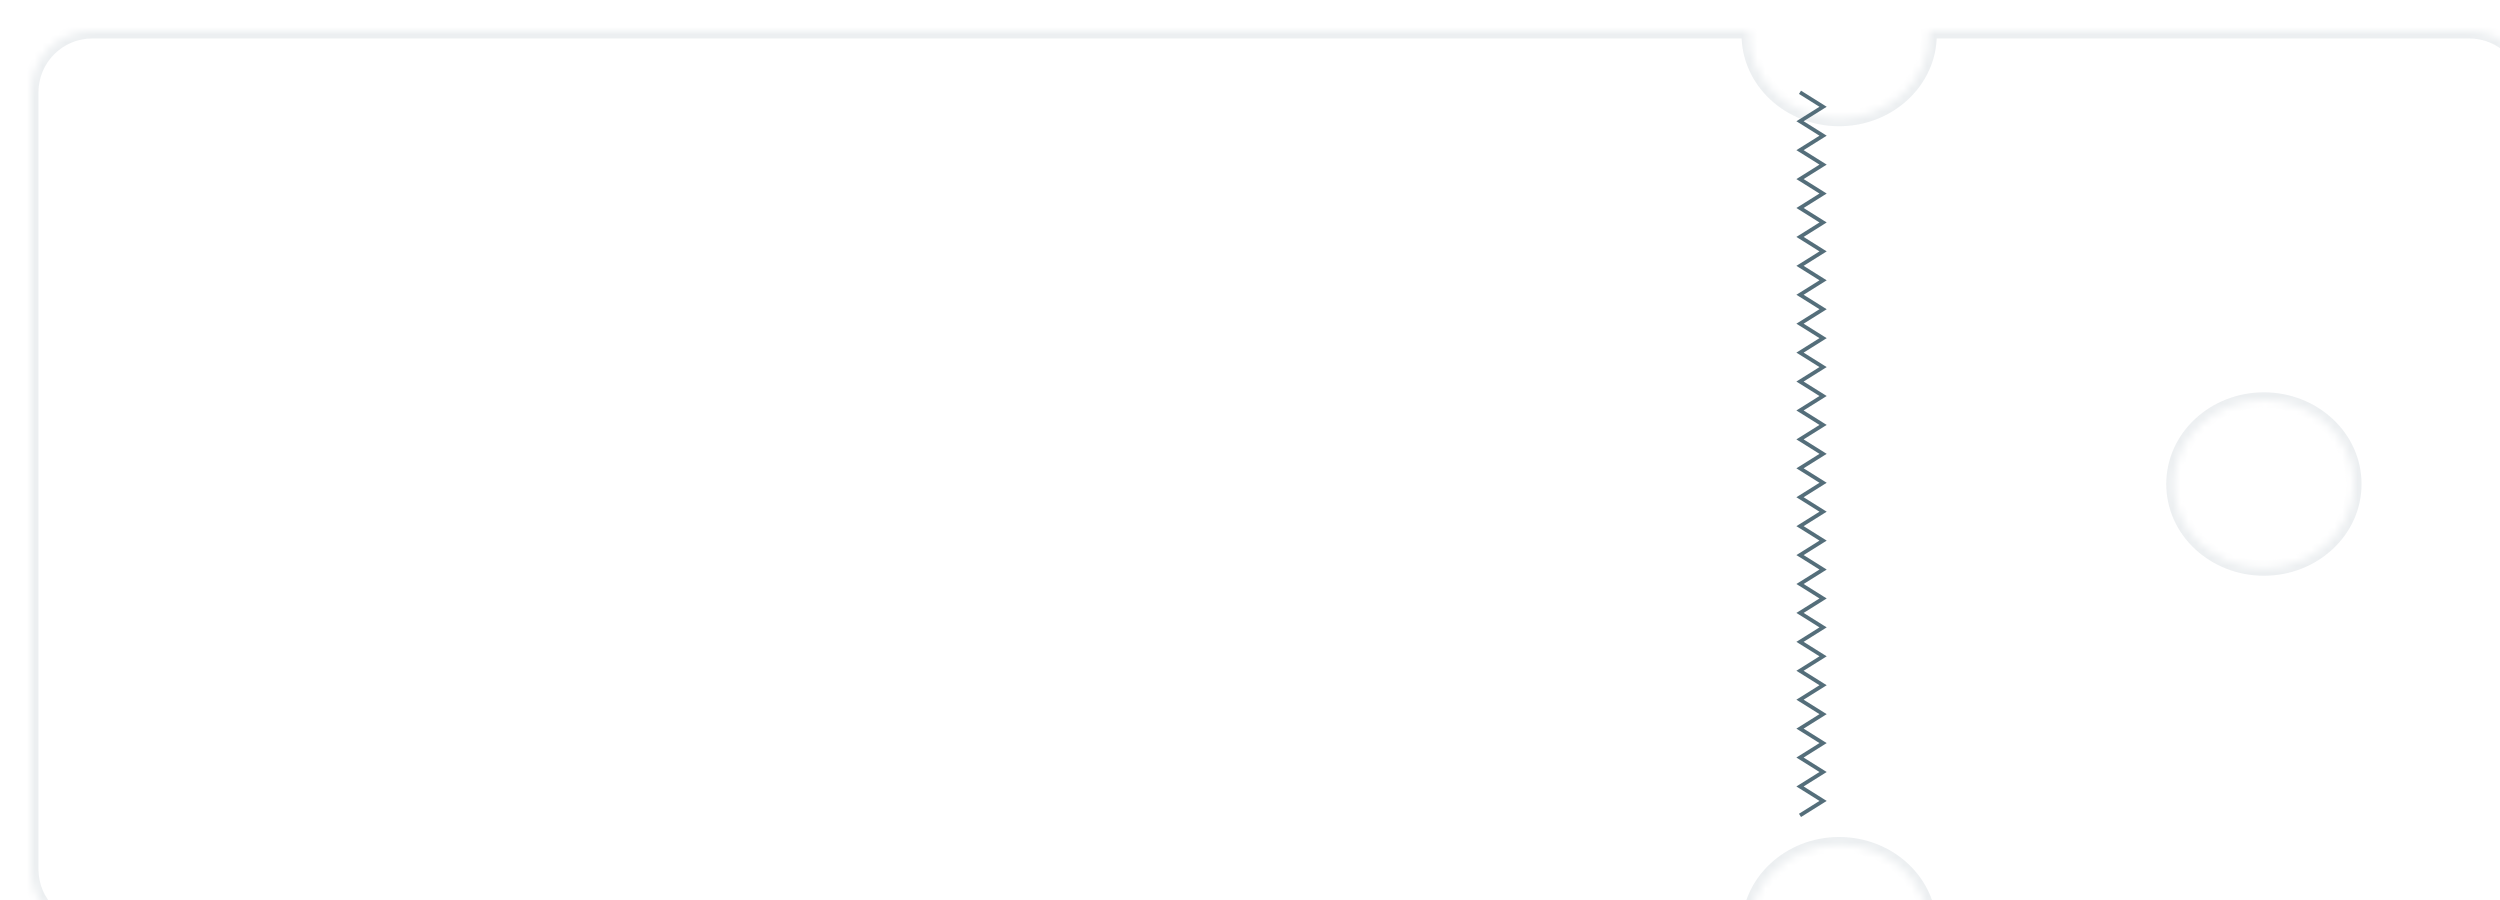 <svg width="325" height="117" viewBox="0 0 325 117" fill="none" xmlns="http://www.w3.org/2000/svg">
<g filter="url(#filter0_d_66_571)">
<mask id="path-1-inside-1_66_571" fill="white">
<path fill-rule="evenodd" clip-rule="evenodd" d="M325 109C325 113.418 321.418 117 317 117L246.781 117C246.783 116.911 246.784 116.823 246.784 116.734C246.784 110.7 241.549 105.809 235.091 105.809C228.633 105.809 223.398 110.7 223.398 116.734C223.398 116.823 223.399 116.911 223.401 117L8 117C3.582 117 1.56562e-07 113.418 3.49691e-07 109L4.76454e-06 8C4.95767e-06 3.582 3.582 1.20915e-06 8 1.40228e-06L223.409 1.08181e-05C223.402 0.161 223.398 0.323 223.398 0.486C223.398 6.519 228.633 11.41 235.091 11.41C241.549 11.41 246.784 6.519 246.784 0.486C246.784 0.323 246.781 0.161 246.773 1.18394e-05L317 1.49091e-05C321.418 1.51022e-05 325 3.582 325 8L325 109ZM278.614 58.924C278.614 52.891 283.849 48 290.307 48C296.765 48 302 52.891 302 58.924C302 64.957 296.765 69.848 290.307 69.848C283.849 69.848 278.614 64.957 278.614 58.924Z"/>
</mask>
<path fill-rule="evenodd" clip-rule="evenodd" d="M325 109C325 113.418 321.418 117 317 117L246.781 117C246.783 116.911 246.784 116.823 246.784 116.734C246.784 110.7 241.549 105.809 235.091 105.809C228.633 105.809 223.398 110.7 223.398 116.734C223.398 116.823 223.399 116.911 223.401 117L8 117C3.582 117 1.56562e-07 113.418 3.49691e-07 109L4.76454e-06 8C4.95767e-06 3.582 3.582 1.20915e-06 8 1.40228e-06L223.409 1.08181e-05C223.402 0.161 223.398 0.323 223.398 0.486C223.398 6.519 228.633 11.41 235.091 11.41C241.549 11.41 246.784 6.519 246.784 0.486C246.784 0.323 246.781 0.161 246.773 1.18394e-05L317 1.49091e-05C321.418 1.51022e-05 325 3.582 325 8L325 109ZM278.614 58.924C278.614 52.891 283.849 48 290.307 48C296.765 48 302 52.891 302 58.924C302 64.957 296.765 69.848 290.307 69.848C283.849 69.848 278.614 64.957 278.614 58.924Z" fill="white"/>
<path d="M325 109L326 109L325 109ZM246.781 117L246.781 118L245.755 118L245.781 116.974L246.781 117ZM223.401 117L224.401 116.974L224.427 118L223.401 118L223.401 117ZM223.409 1.08181e-05L223.409 -1L224.457 -1L224.408 0.047L223.409 1.08181e-05ZM246.773 1.18394e-05L245.774 0.047L245.725 -1L246.773 -1L246.773 1.18394e-05ZM325 8L324 8L325 8ZM317 116C320.866 116 324 112.866 324 109L326 109C326 113.971 321.971 118 317 118L317 116ZM246.781 116L317 116L317 118L246.781 118L246.781 116ZM247.784 116.734C247.784 116.831 247.783 116.929 247.781 117.026L245.781 116.974C245.783 116.894 245.784 116.814 245.784 116.734L247.784 116.734ZM235.091 104.809C242.036 104.809 247.784 110.085 247.784 116.734L245.784 116.734C245.784 111.316 241.062 106.809 235.091 106.809L235.091 104.809ZM222.398 116.734C222.398 110.085 228.146 104.809 235.091 104.809L235.091 106.809C229.12 106.809 224.398 111.316 224.398 116.734L222.398 116.734ZM222.402 117.026C222.399 116.929 222.398 116.831 222.398 116.734L224.398 116.734C224.398 116.814 224.399 116.894 224.401 116.974L222.402 117.026ZM8 116L223.401 116L223.401 118L8 118L8 116ZM1 109C1 112.866 4.134 116 8 116L8 118C3.029 118 -1 113.971 -1 109L1 109ZM1 8L1 109L-1 109L-1 8L1 8ZM8 1C4.134 1 1 4.134 1 8L-1 8C-1 3.029 3.029 -1 8 -1L8 1ZM223.409 1L8 1L8 -1L223.409 -1L223.409 1ZM222.398 0.486C222.398 0.307 222.402 0.13 222.41 -0.047L224.408 0.047C224.401 0.192 224.398 0.339 224.398 0.486L222.398 0.486ZM235.091 12.41C228.146 12.41 222.398 7.134 222.398 0.486L224.398 0.486C224.398 5.904 229.12 10.41 235.091 10.41L235.091 12.41ZM247.784 0.486C247.784 7.134 242.036 12.41 235.091 12.41L235.091 10.41C241.062 10.41 245.784 5.904 245.784 0.486L247.784 0.486ZM247.772 -0.047C247.78 0.13 247.784 0.307 247.784 0.486L245.784 0.486C245.784 0.339 245.781 0.192 245.774 0.047L247.772 -0.047ZM317 1L246.773 1L246.773 -1L317 -1L317 1ZM324 8C324 4.134 320.866 1 317 1L317 -1C321.971 -1 326 3.029 326 8L324 8ZM324 109L324 8L326 8L326 109L324 109ZM290.307 49C284.336 49 279.614 53.506 279.614 58.924L277.614 58.924C277.614 52.276 283.362 47 290.307 47L290.307 49ZM301 58.924C301 53.506 296.278 49 290.307 49L290.307 47C297.252 47 303 52.276 303 58.924L301 58.924ZM290.307 68.848C296.278 68.848 301 64.342 301 58.924L303 58.924C303 65.573 297.252 70.848 290.307 70.848L290.307 68.848ZM279.614 58.924C279.614 64.342 284.336 68.848 290.307 68.848L290.307 70.848C283.362 70.848 277.614 65.573 277.614 58.924L279.614 58.924Z" fill="#ECEFF1" mask="url(#path-1-inside-1_66_571)"/>
</g>
<path d="M234 106L237 104.12L234 102.24L237 100.36L234 98.48L237 96.6L234 94.72L237 92.84L234 90.96L237 89.08L234 87.2L237 85.32L234 83.44L237 81.56L234 79.68L237 77.8L234 75.92L237 74.04L234 72.16L237 70.28L234 68.4L237 66.52L234 64.64L237 62.76L234 60.88L237 59L234 57.12L237 55.24L234 53.36L237 51.48L234 49.6L237 47.72L234 45.84L237 43.96L234 42.08L237 40.2L234 38.32L237 36.44L234 34.56L237 32.68L234 30.8L237 28.92L234 27.04L237 25.16L234 23.28L237 21.4L234 19.52L237 17.64L234 15.76L237 13.88L234 12" stroke="#546E7A" stroke-width="0.5"/>
<defs>
<filter id="filter0_d_66_571" x="-2" y="-2" width="337" height="129" filterUnits="userSpaceOnUse" color-interpolation-filters="sRGB">
<feFlood flood-opacity="0" result="BackgroundImageFix"/>
<feColorMatrix in="SourceAlpha" type="matrix" values="0 0 0 0 0 0 0 0 0 0 0 0 0 0 0 0 0 0 127 0" result="hardAlpha"/>
<feOffset dx="4" dy="4"/>
<feGaussianBlur stdDeviation="3"/>
<feColorMatrix type="matrix" values="0 0 0 0 0 0 0 0 0 0 0 0 0 0 0 0 0 0 0.2 0"/>
<feBlend mode="normal" in2="BackgroundImageFix" result="effect1_dropShadow_66_571"/>
<feBlend mode="normal" in="SourceGraphic" in2="effect1_dropShadow_66_571" result="shape"/>
</filter>
</defs>
</svg>
